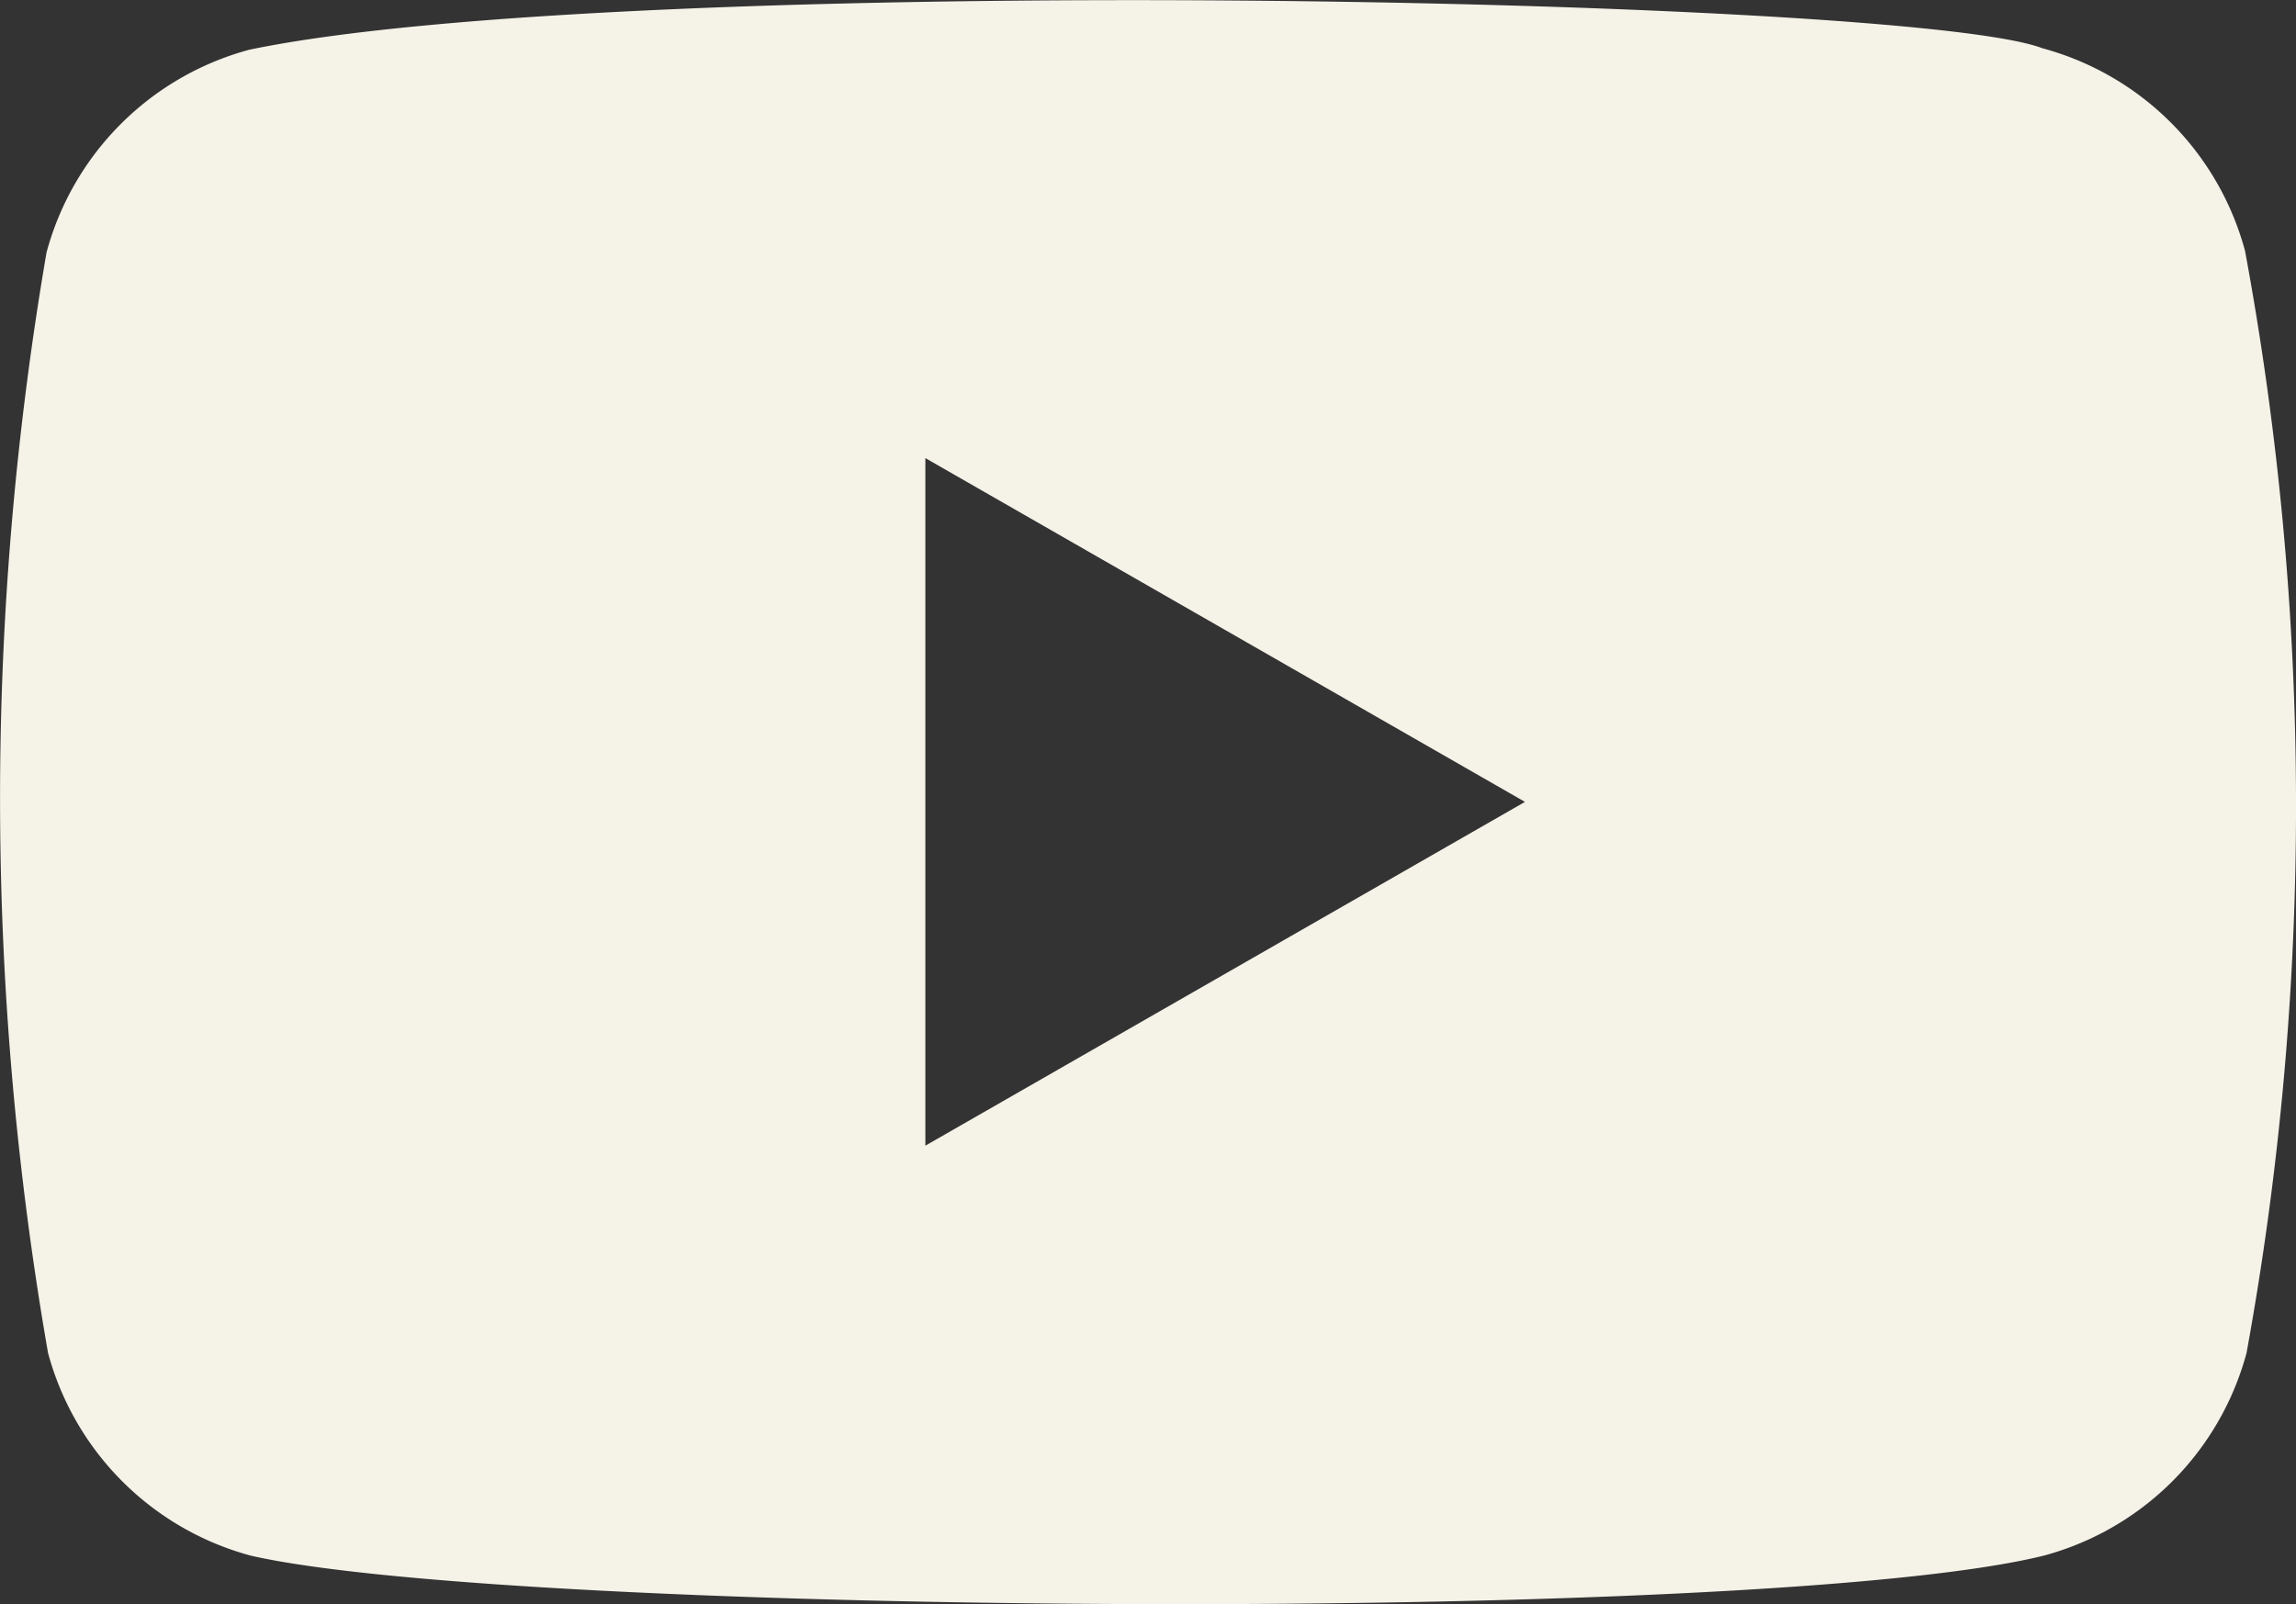 <svg xmlns="http://www.w3.org/2000/svg" width="22.894" height="16" viewBox="0 0 22.894 16">
  <rect x="0" y="0" width="22.894" height="16" fill="#333333" stroke="none"/>
  <path id="Tracé_9" data-name="Tracé 9" d="M129.37,258.317a2.865,2.865,0,0,0-2.022-2.022c-1.325-.511-14.156-.762-17.878.015a2.865,2.865,0,0,0-2.022,2.022,32.213,32.213,0,0,0,.015,10.976,2.865,2.865,0,0,0,2.022,2.022c2.623.6,15.094.689,17.878,0a2.865,2.865,0,0,0,2.022-2.022A30.409,30.409,0,0,0,129.37,258.317Zm-13.159,8.924v-6.858l5.979,3.429Z" transform="translate(-106.984 -255.814)" fill="#f5f2e8"/>
</svg>

